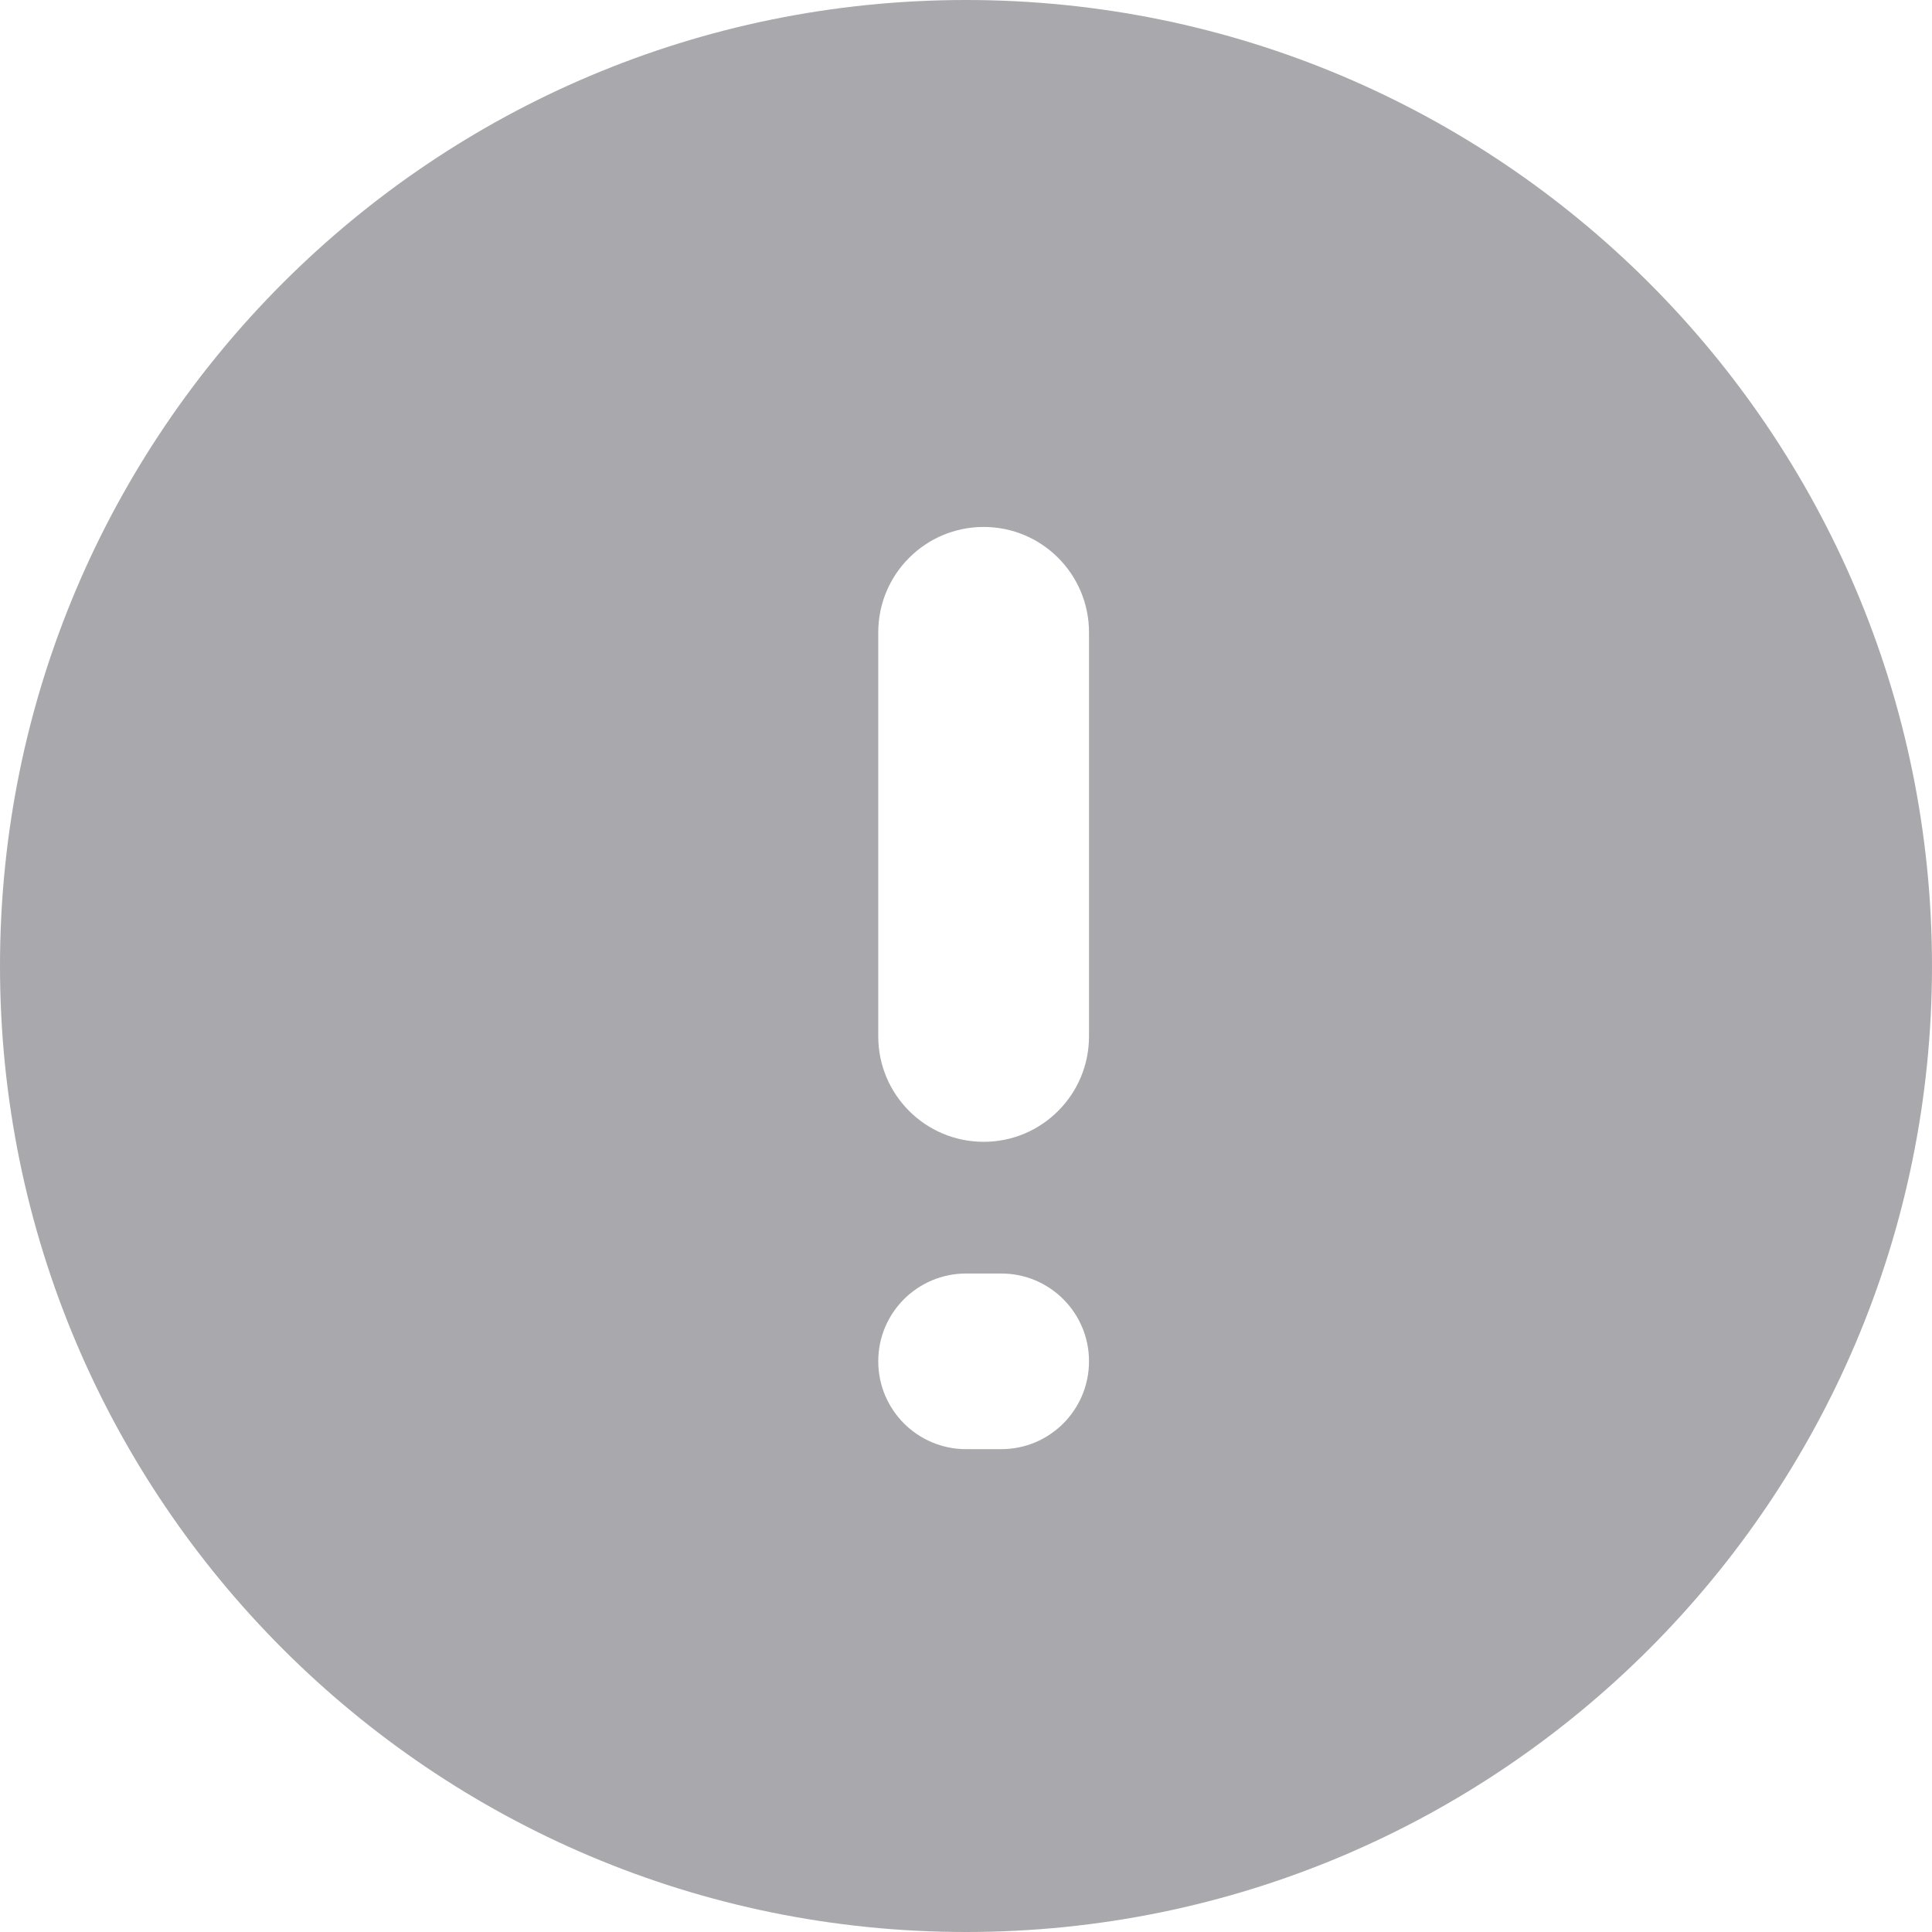 <svg width="12" height="12" viewBox="0 0 12 12" fill="none" xmlns="http://www.w3.org/2000/svg">
<path fill-rule="evenodd" clipRule="evenodd" d="M6 12C9.314 12 12 9.314 12 6C12 2.686 9.314 0 6 0C2.686 0 0 2.686 0 6C0 9.314 2.686 12 6 12ZM6.219 9.001C6.52 9.001 6.764 8.757 6.764 8.455C6.764 8.154 6.52 7.91 6.219 7.91H6.001C5.699 7.91 5.455 8.154 5.455 8.455C5.455 8.757 5.699 9.001 6.001 9.001H6.219ZM5.455 6.437C5.455 6.799 5.748 7.092 6.11 7.092C6.471 7.092 6.764 6.799 6.764 6.437V3.928C6.764 3.566 6.471 3.273 6.11 3.273C5.748 3.273 5.455 3.566 5.455 3.928V6.437Z" fill="#A9A9AD"/>
</svg>
